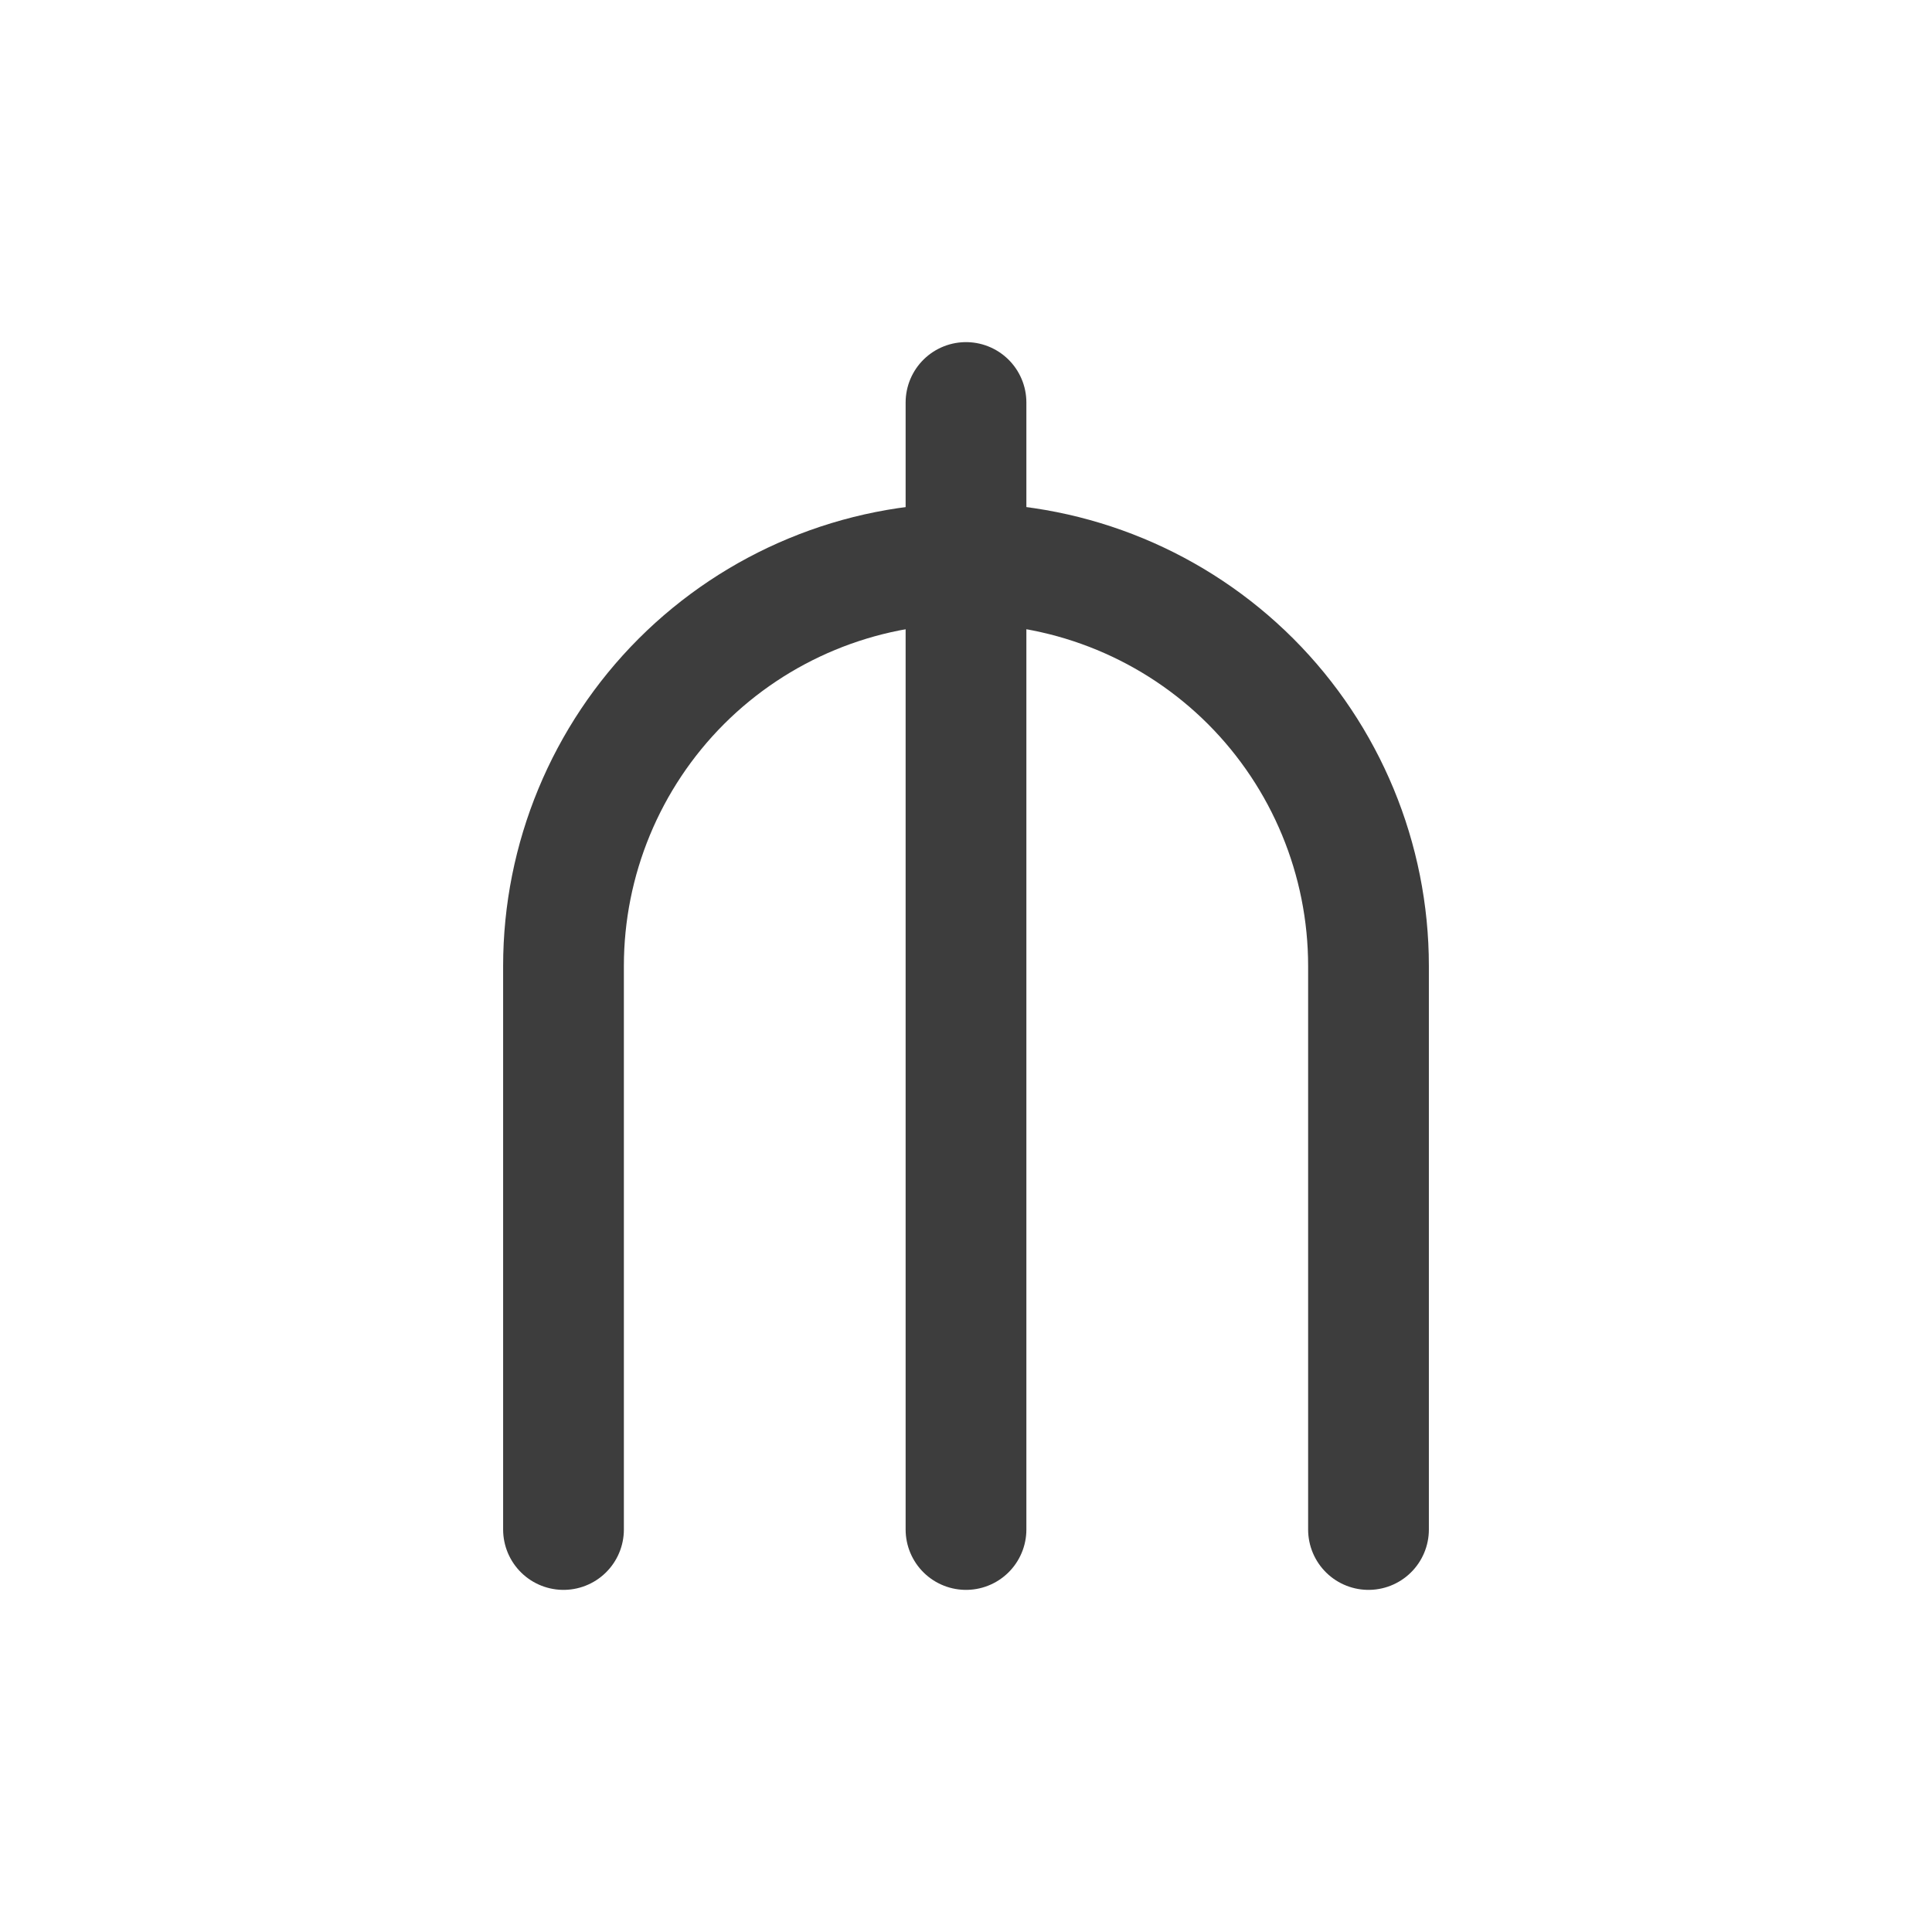 <svg width="24" height="24" viewBox="0 0 24 24" fill="none" xmlns="http://www.w3.org/2000/svg">
<path d="M7 19V12C7 10.674 7.527 9.402 8.464 8.464C9.402 7.527 10.674 7 12 7C13.326 7 14.598 7.527 15.536 8.464C16.473 9.402 17 10.674 17 12V19" stroke="#3D3D3D" stroke-width="1.5" stroke-linecap="round" stroke-linejoin="round"/>
<path d="M12 5V19" stroke="#3D3D3D" stroke-width="1.5" stroke-linecap="round" stroke-linejoin="round"/>
</svg>
